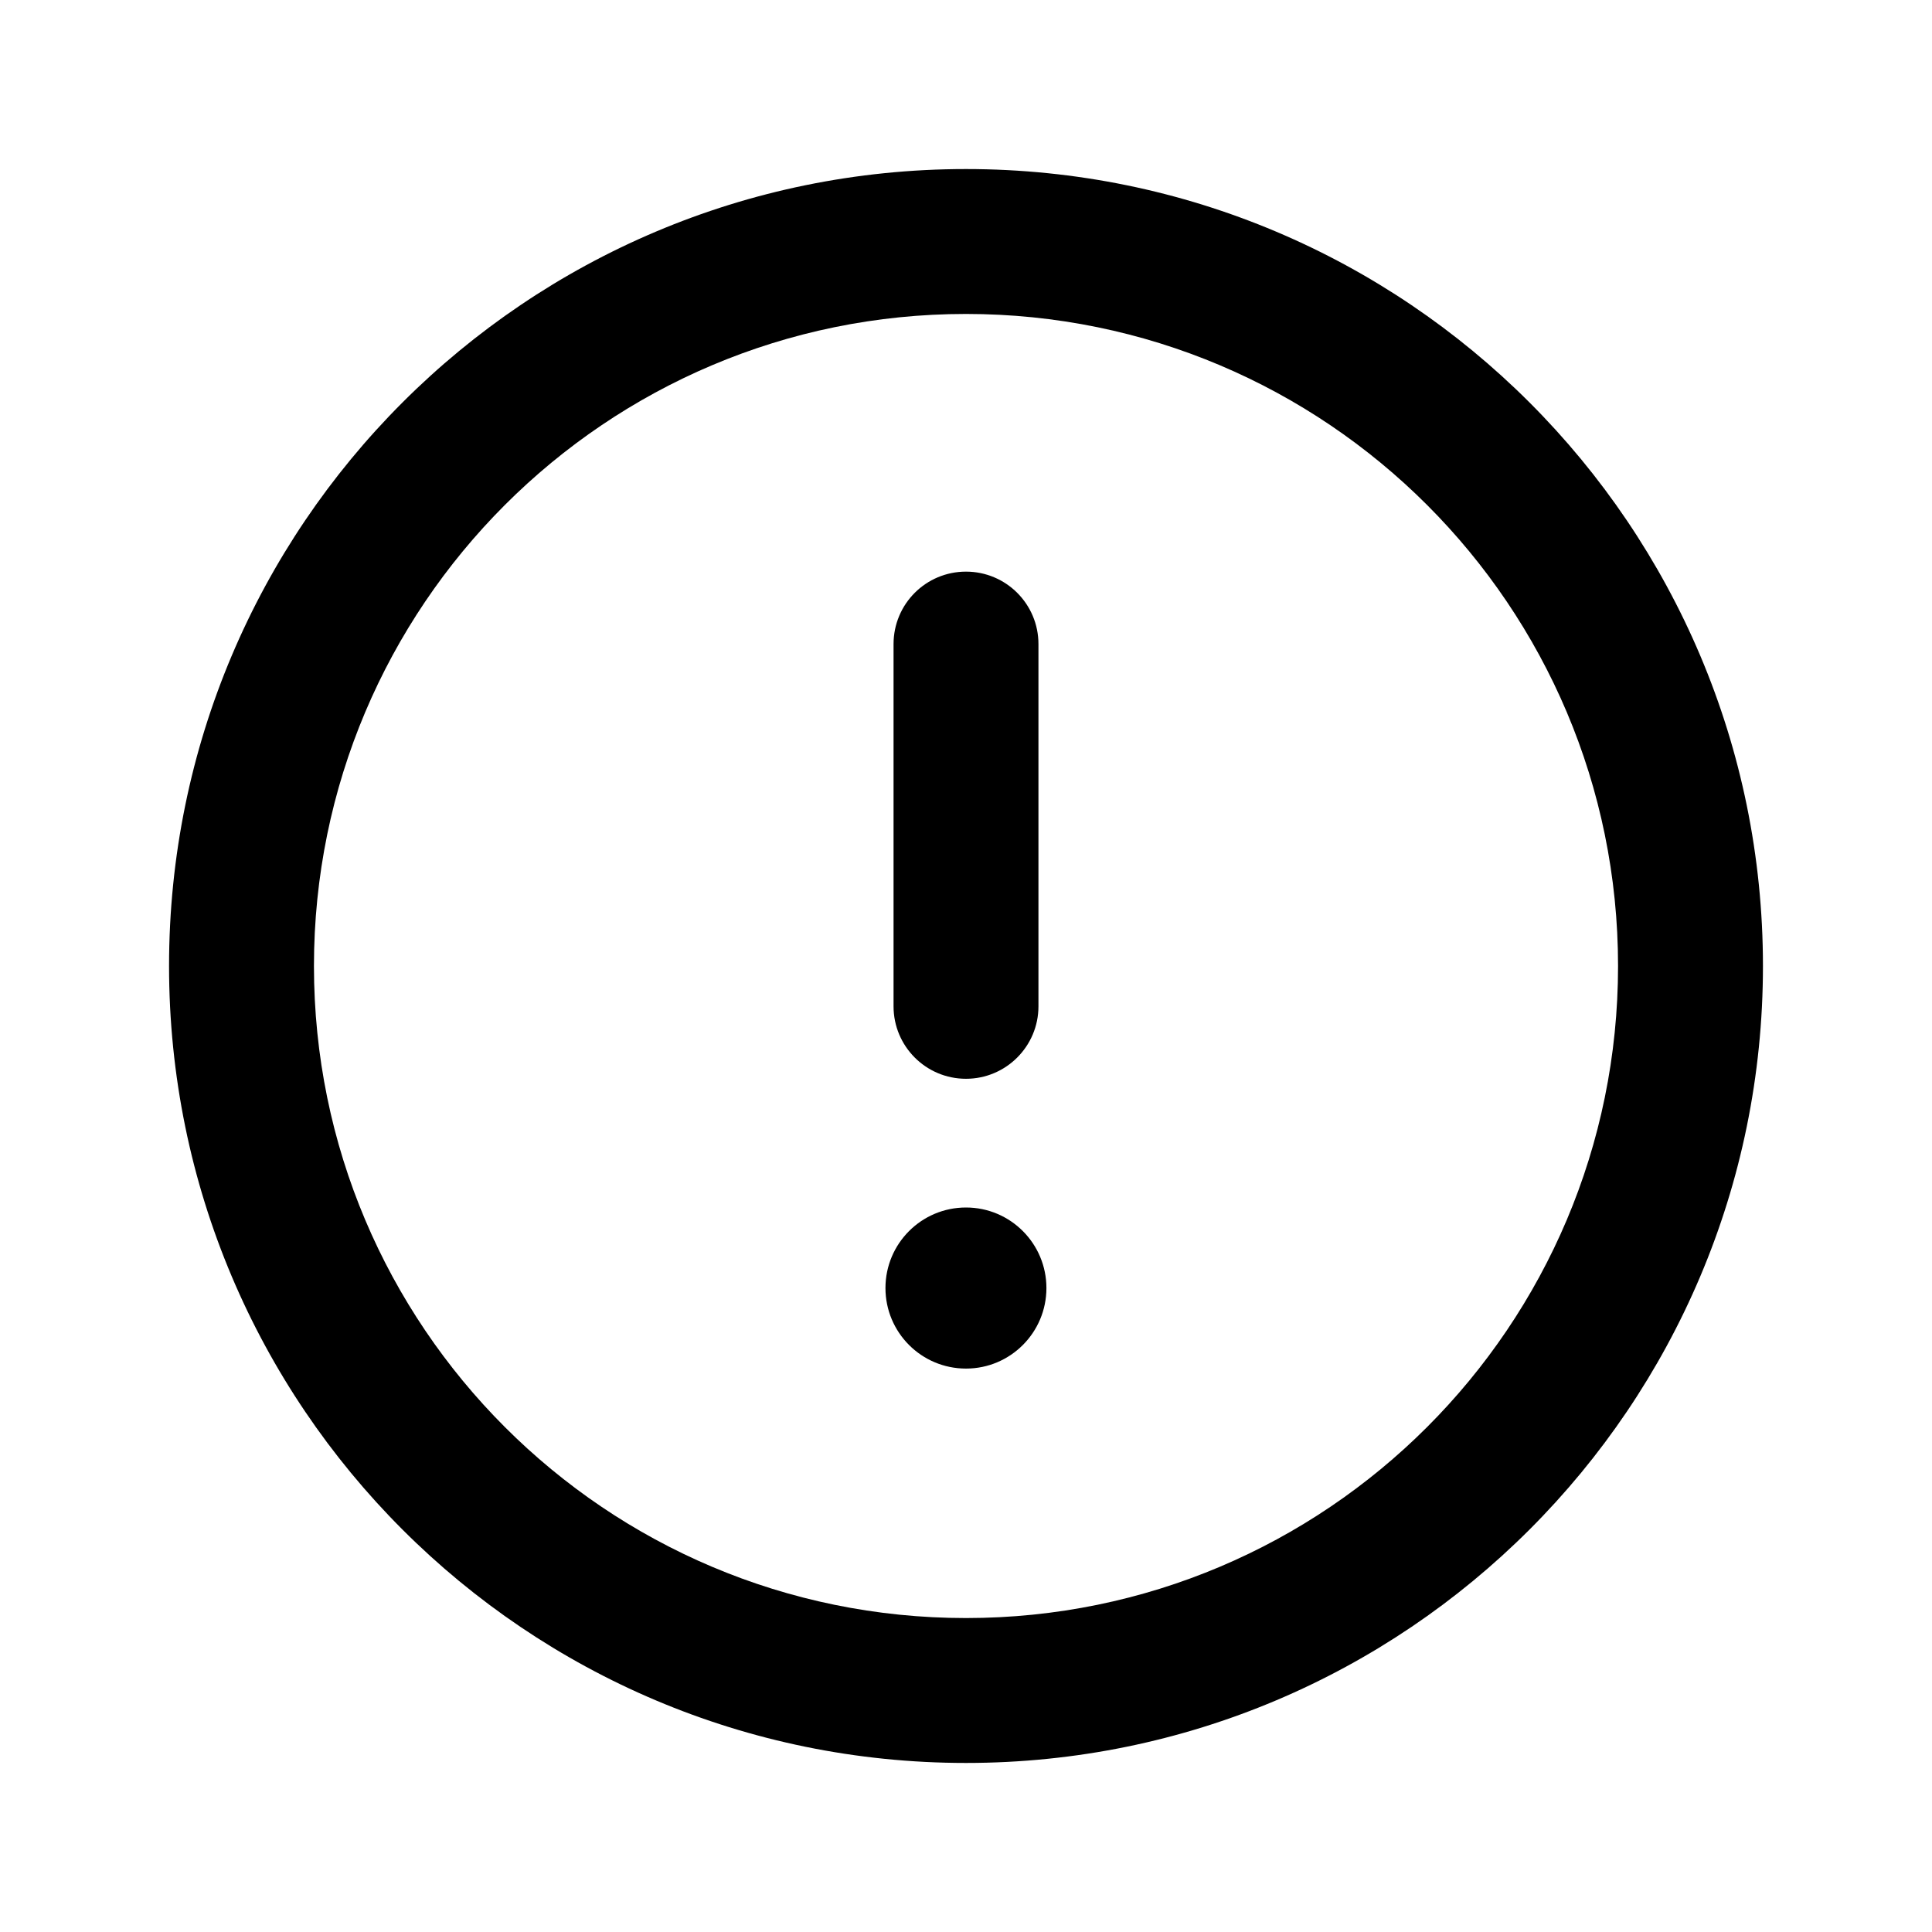 <svg xmlns="http://www.w3.org/2000/svg" width="16" height="16" viewBox="0 0 16 16" fill="none">
  <path d="M7.333 10.667C7.333 11.035 7.631 11.334 8 11.334C8.368 11.334 8.666 11.035 8.666 10.667C8.666 10.299 8.368 10 8 10C7.631 10 7.333 10.299 7.333 10.667Z" fill="currentColor"/>
  <path d="M7.4 5.334C7.4 5.002 7.668 4.734 8 4.734C8.331 4.734 8.6 5.002 8.6 5.334V8.334C8.6 8.665 8.331 8.934 8 8.934C7.668 8.934 7.4 8.665 7.4 8.334V5.334Z" fill="currentColor"/>
  <path fill-rule="evenodd" clip-rule="evenodd" d="M14.6 8C14.6 4.355 11.645 1.4 8 1.4C4.355 1.4 1.4 4.355 1.4 8C1.4 11.646 4.355 14.6 8 14.6C11.645 14.6 14.6 11.646 14.6 8ZM8 2.6C10.982 2.6 13.4 5.018 13.4 8C13.4 10.983 10.982 13.4 8 13.4C5.017 13.4 2.6 10.983 2.6 8C2.6 5.018 5.017 2.6 8 2.6Z" fill="currentColor"/>
</svg>